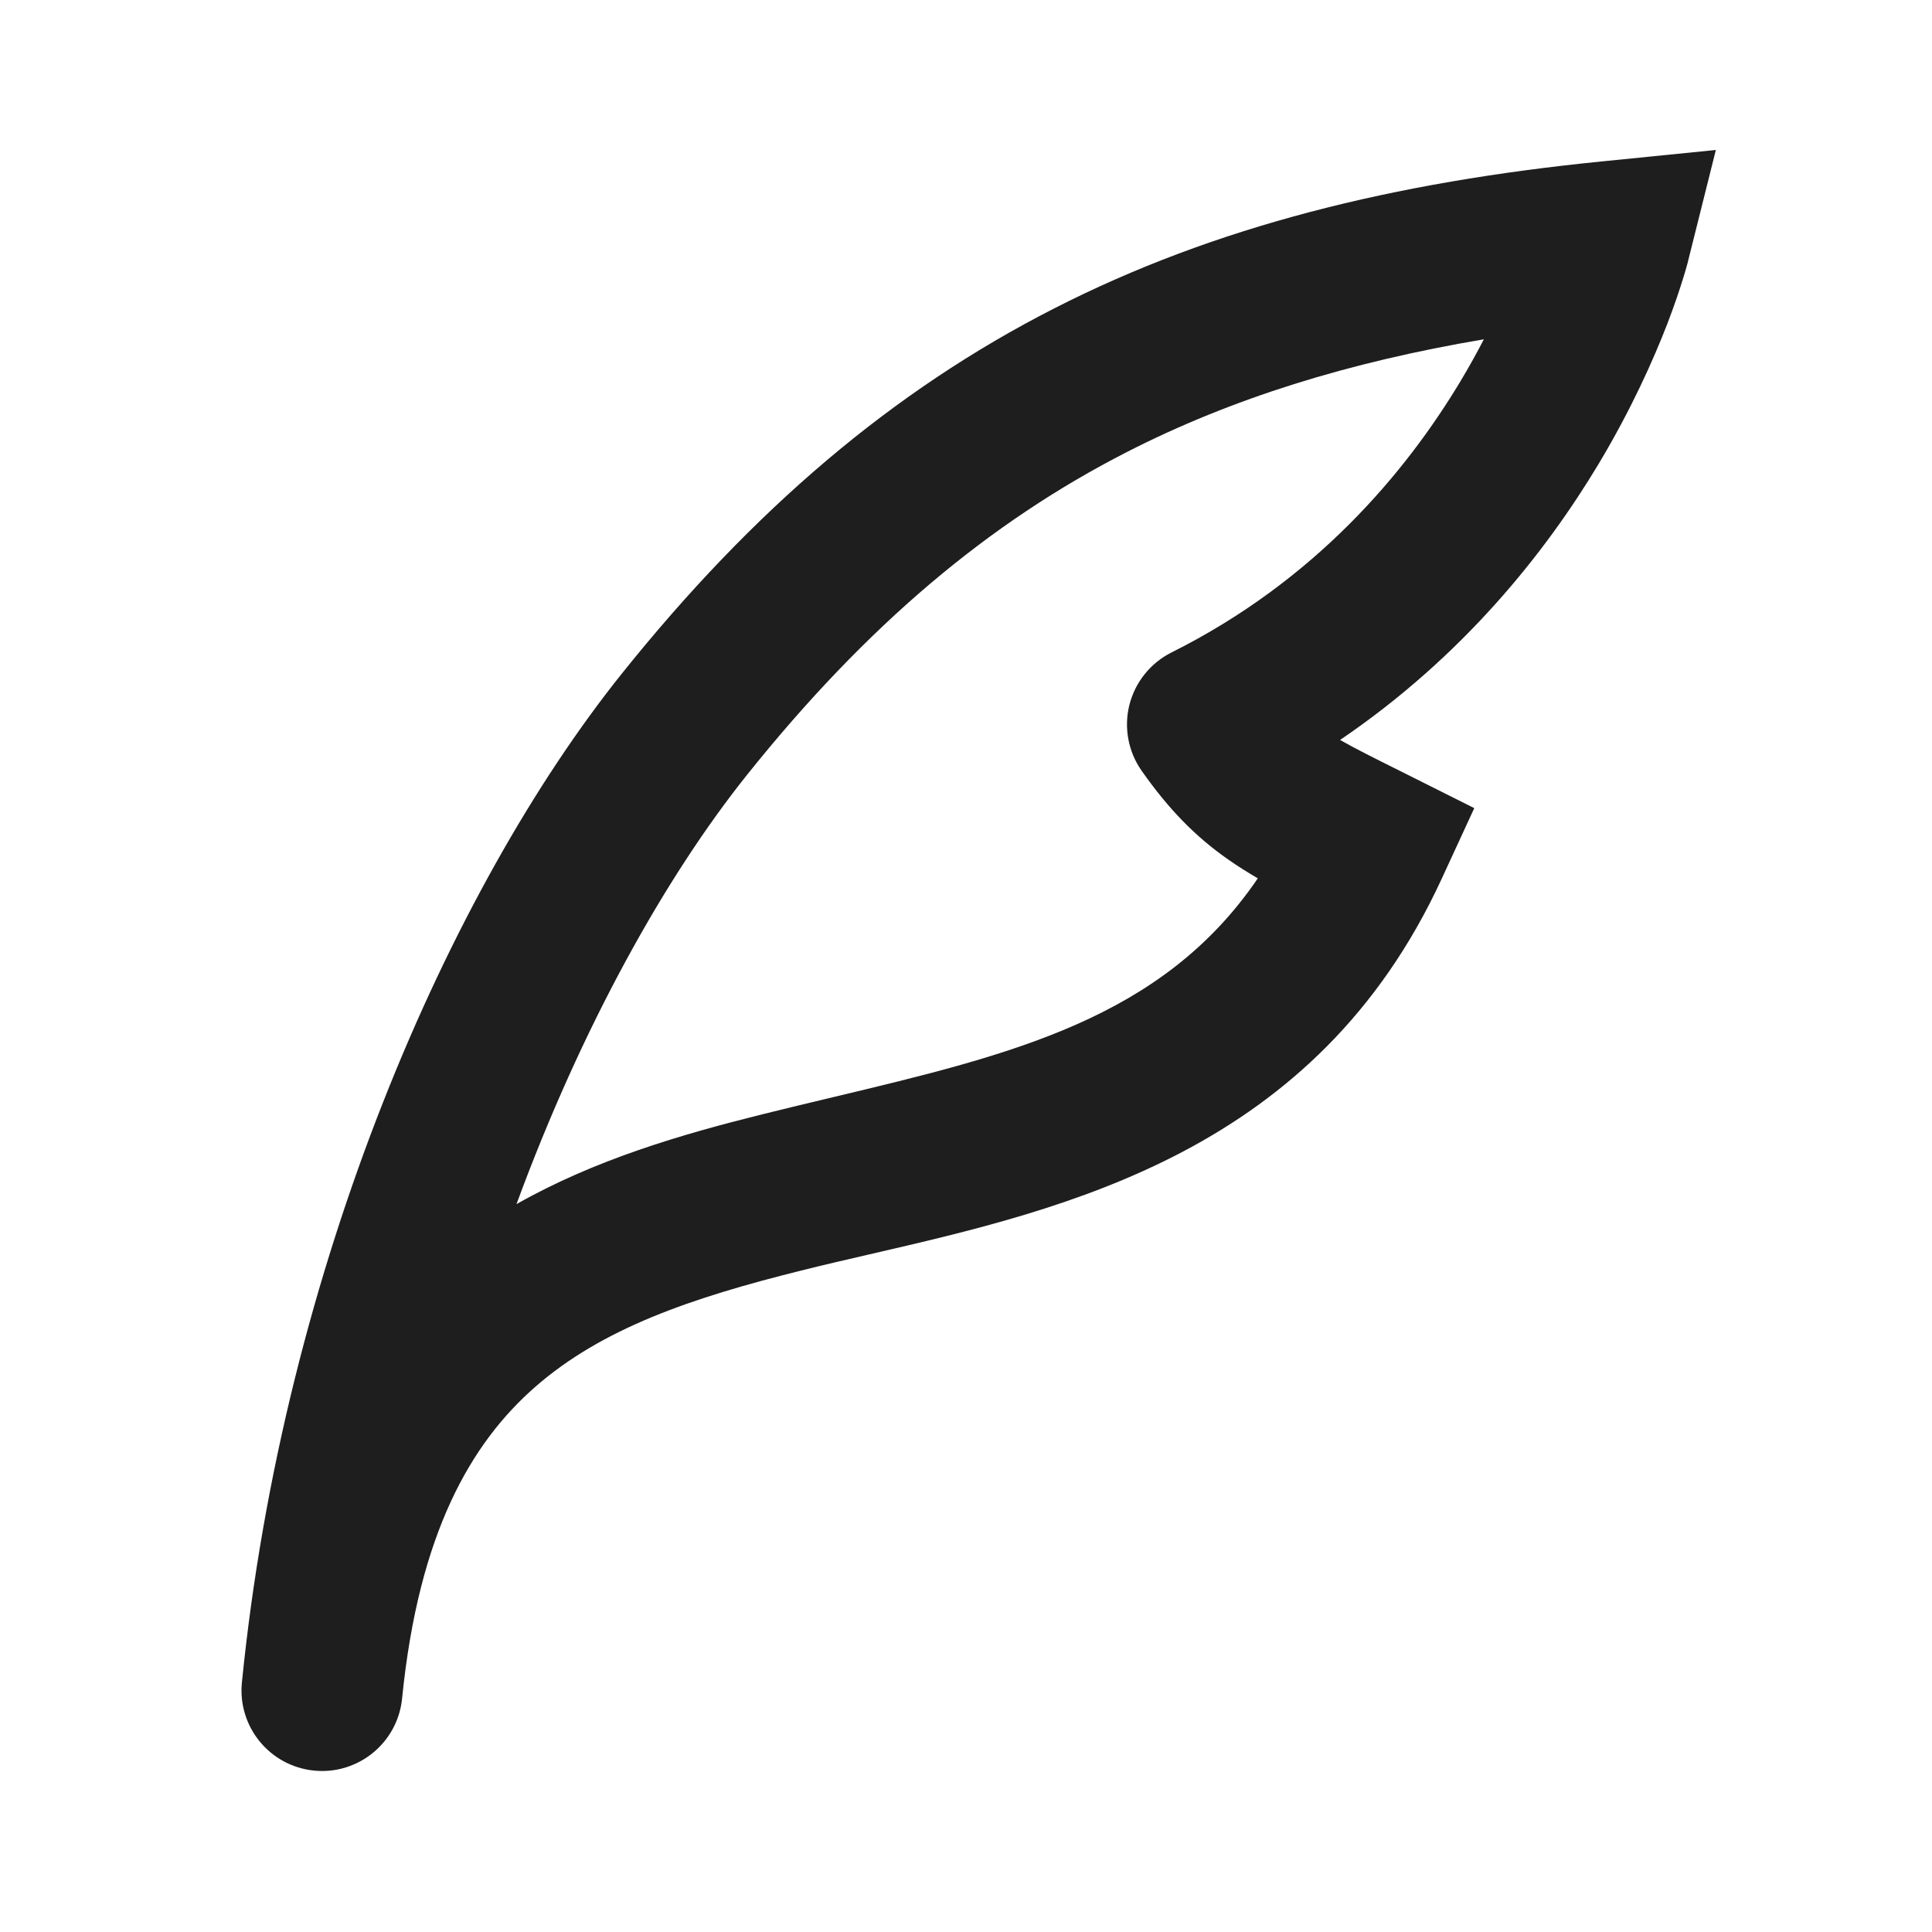 <svg width="24" height="24" viewBox="0 0 24 24" fill="none" xmlns="http://www.w3.org/2000/svg">
<path fill-rule="evenodd" clip-rule="evenodd" d="M20.97 3.242L20 3C20.97 3.242 20.97 3.242 20.97 3.242L20.969 3.246L20.968 3.252L20.964 3.267C20.961 3.279 20.957 3.294 20.951 3.314C20.94 3.352 20.925 3.406 20.904 3.472C20.863 3.604 20.801 3.79 20.715 4.015C20.541 4.465 20.267 5.081 19.858 5.764C19.198 6.863 18.177 8.153 16.647 9.192C16.831 9.297 17.062 9.413 17.398 9.58L18.314 10.039L17.908 10.919C16.347 14.302 13.272 15.012 10.796 15.583C10.506 15.65 10.224 15.715 9.954 15.783C8.587 16.123 7.48 16.501 6.648 17.229C5.856 17.922 5.201 19.037 4.995 21.099C4.94 21.649 4.45 22.05 3.901 21.995C3.351 21.94 2.95 21.45 3.005 20.9C3.523 15.725 5.588 11.039 7.719 8.375C9.353 6.333 11.084 4.858 13.092 3.833C15.094 2.81 17.319 2.263 19.901 2.005L21.315 1.863L20.97 3.242ZM6.416 14.958C7.394 14.404 8.466 14.092 9.471 13.842C9.767 13.768 10.058 13.699 10.342 13.631C12.574 13.098 14.438 12.654 15.625 10.911C15.5 10.838 15.379 10.762 15.264 10.682C14.848 10.392 14.519 10.054 14.182 9.575C14.015 9.337 13.959 9.038 14.03 8.755C14.102 8.473 14.292 8.236 14.553 8.105C16.338 7.213 17.461 5.871 18.143 4.735C18.251 4.555 18.347 4.381 18.433 4.215C16.753 4.499 15.305 4.948 14.001 5.614C12.29 6.488 10.771 7.762 9.281 9.624C8.264 10.896 7.228 12.752 6.416 14.958ZM19.031 2.754C19.031 2.754 19.031 2.754 19.031 2.754V2.754Z" fill="black" fill-opacity="0.88"/>
</svg>
